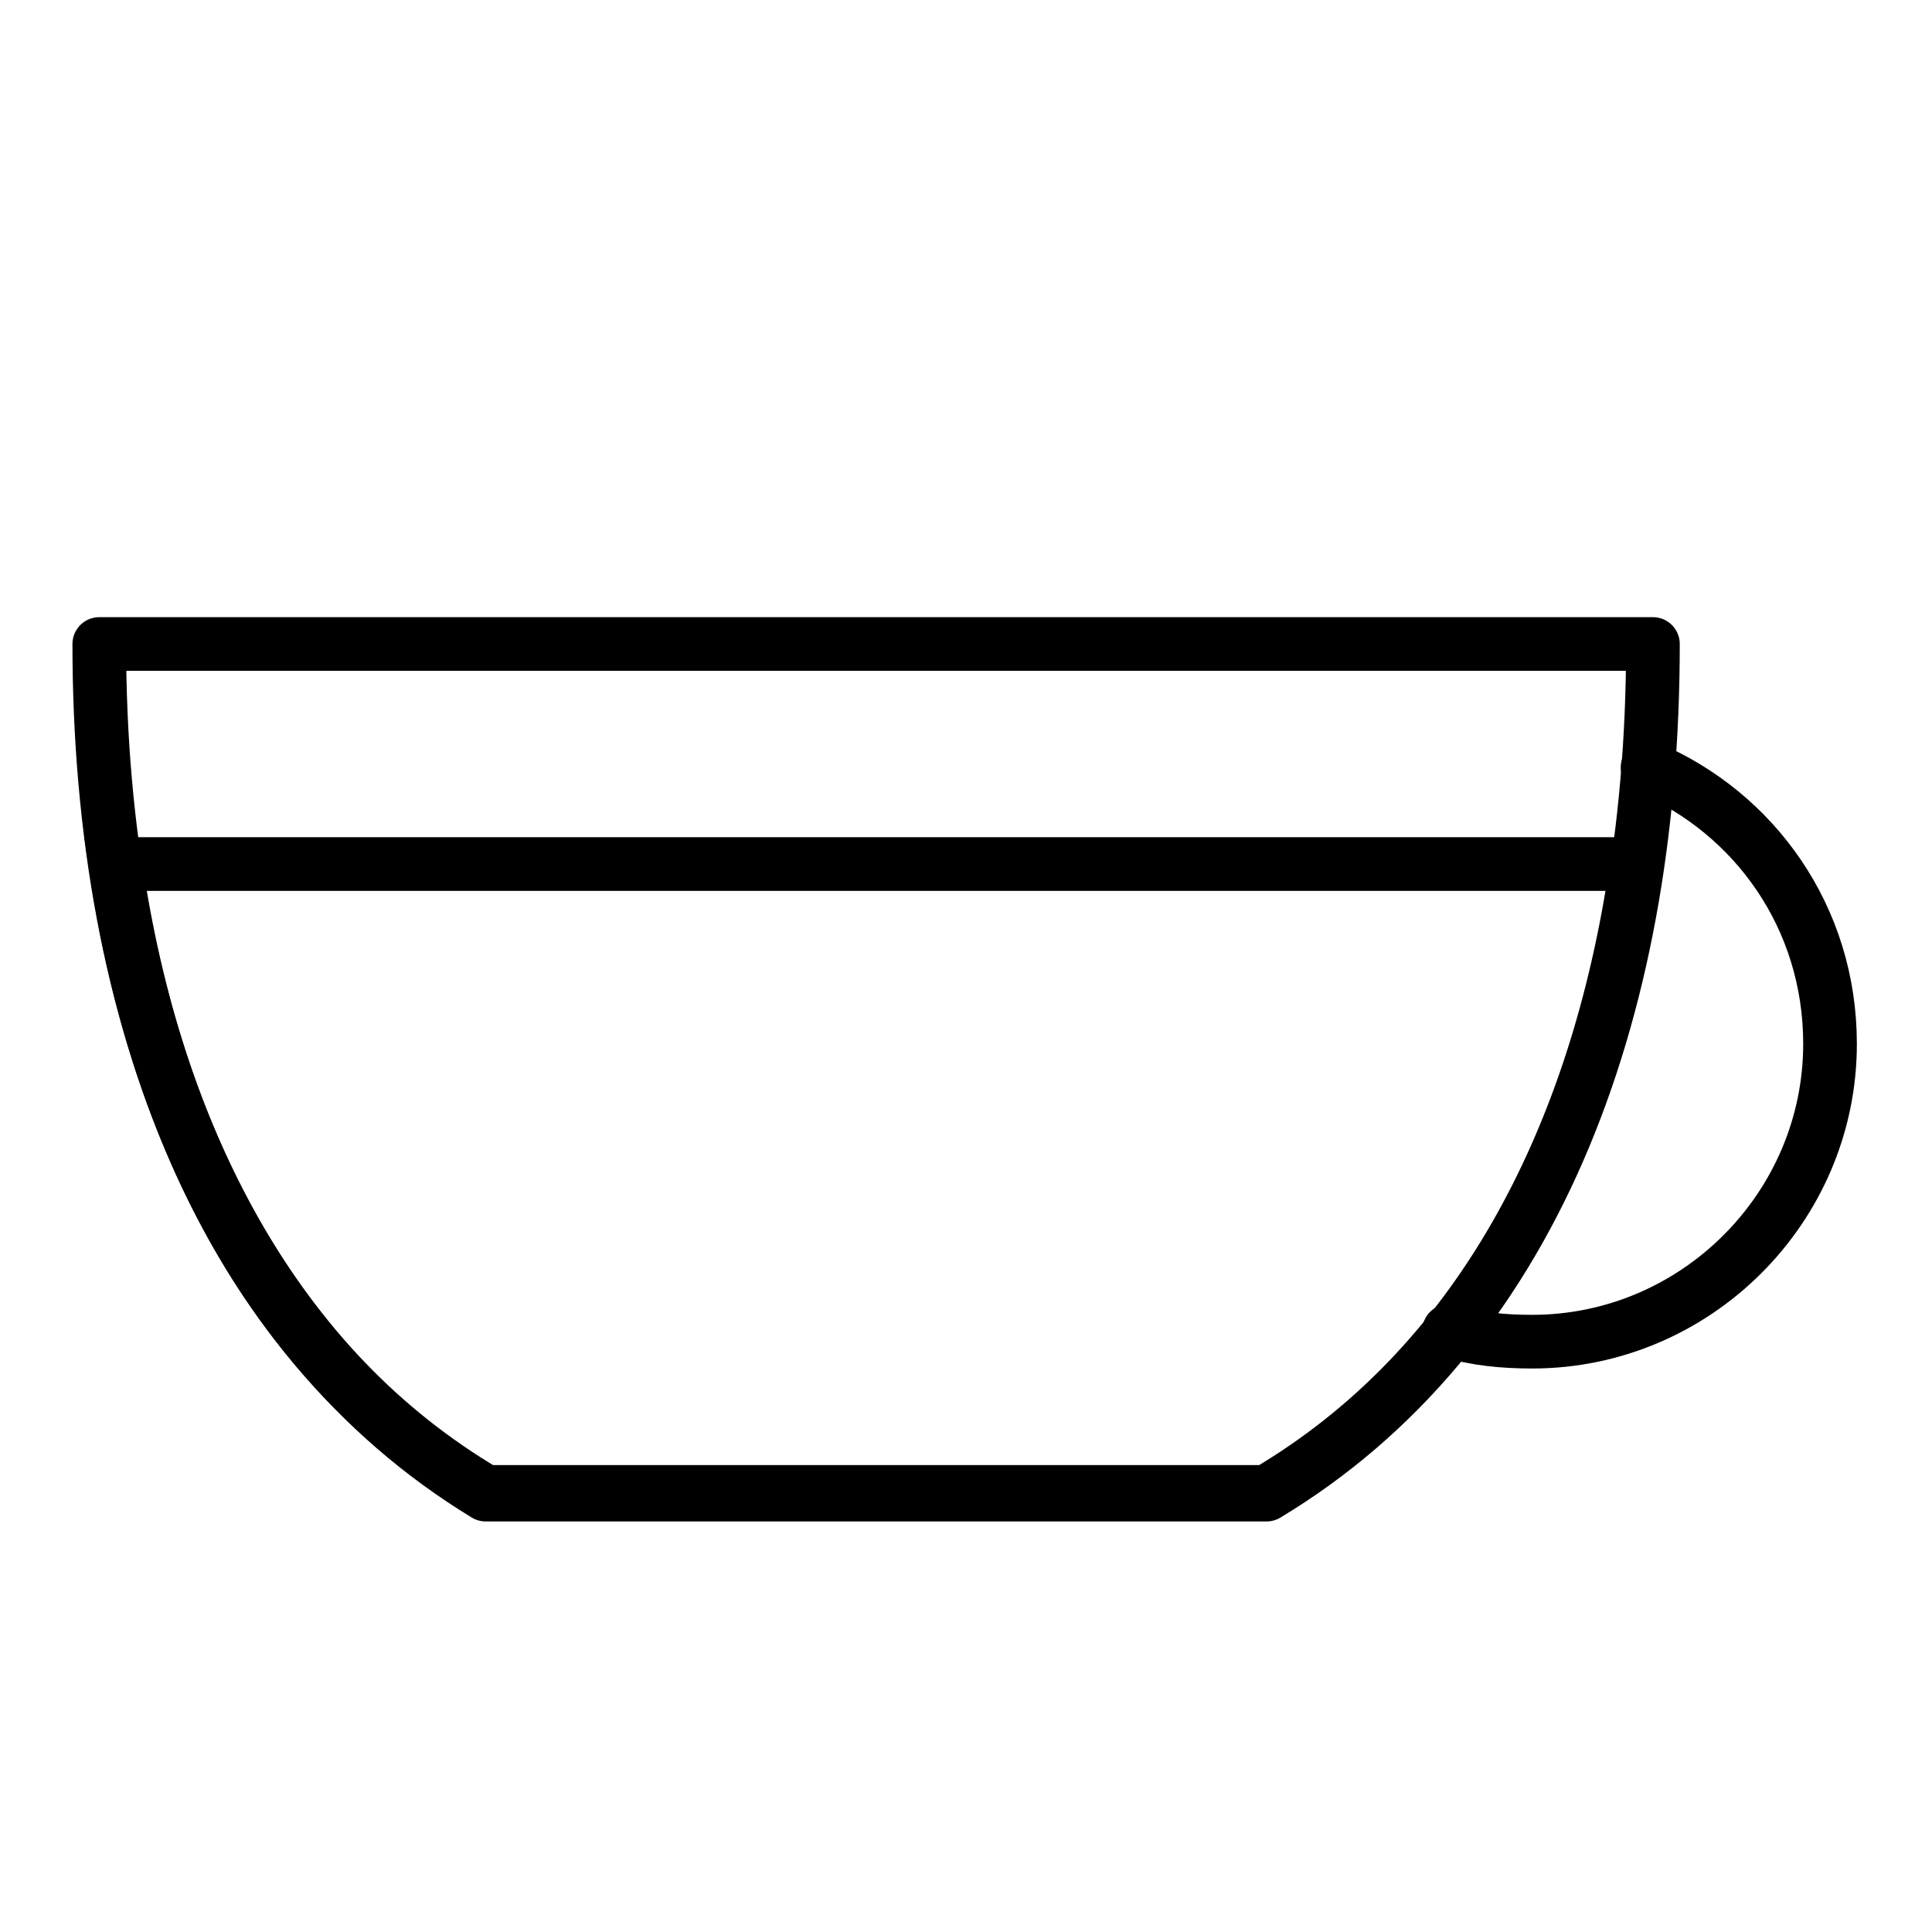 <?xml version="1.0" encoding="utf-8"?>
<!-- Generator: Adobe Illustrator 19.1.0, SVG Export Plug-In . SVG Version: 6.00 Build 0)  -->
<svg version="1.1" id="Ebene_3" xmlns="http://www.w3.org/2000/svg" xmlns:xlink="http://www.w3.org/1999/xlink" x="0px" y="0px"
	 viewBox="0 0 72 72" enable-background="new 0 0 72 72" xml:space="preserve">
<g id="_x2615__xFE0F_">
	
		<path fill="none" stroke="#000000" stroke-width="2.051" stroke-linecap="round" stroke-linejoin="round" stroke-miterlimit="10" d="
		M61.2,30.9"/>
	<path fill="none" stroke="#000000" stroke-width="2" stroke-linecap="round" stroke-linejoin="round" stroke-miterlimit="10" d="
		M61.4,28.6c4,1.7,6.8,5.6,6.8,10.3c0,6.1-5,11.1-11.1,11.1c-1.1,0-2.1-0.1-3.1-0.4"/>
	<path fill="none" stroke="#000000" stroke-width="2" stroke-miterlimit="10" d="M4.3,32.2c1.5,10.3,6,18.8,13.8,23.4h29.1
		C55,51,59.5,42.6,61,32.2H4.3z"/>
	<path fill="none" stroke="#000000" stroke-width="2" stroke-linecap="round" stroke-linejoin="round" stroke-miterlimit="10" d="
		M28.6,24h33c0,14-4.6,25.8-14.4,31.7H18.1C8.4,49.8,3.7,38,3.7,24h14H28.6z"/>
</g>
</svg>
